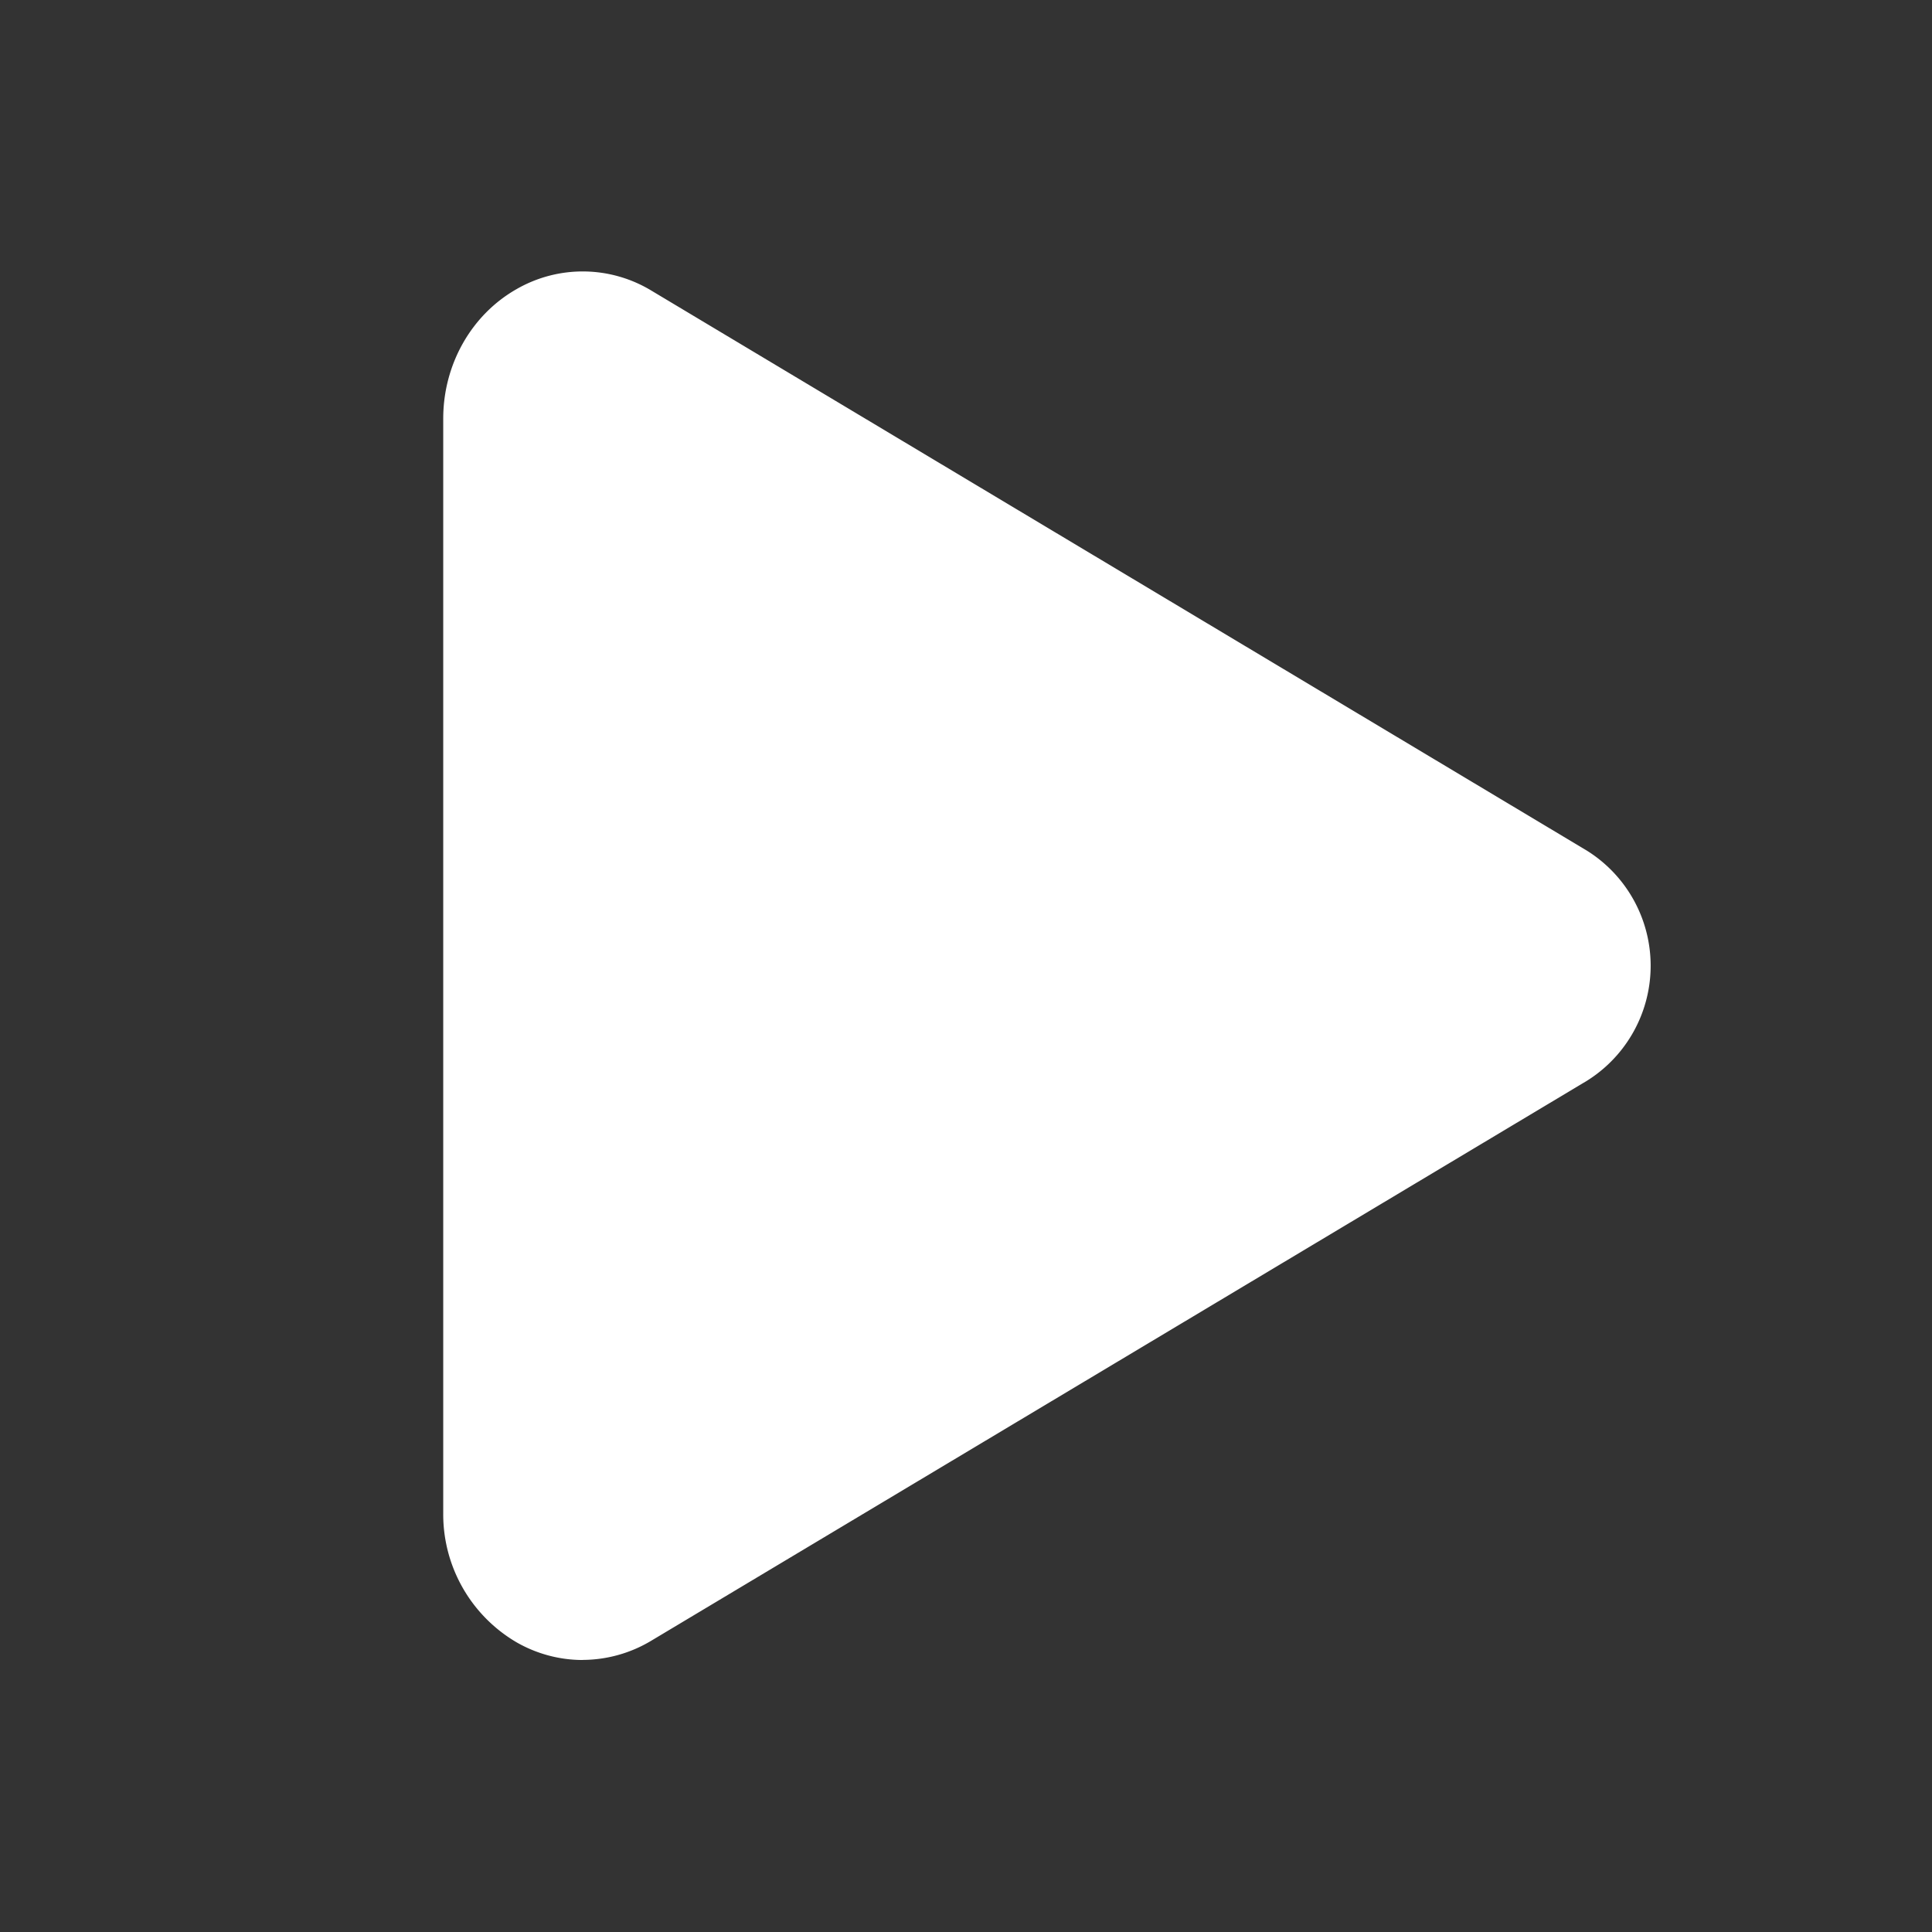 <svg xmlns="http://www.w3.org/2000/svg" width="24" height="24" fill="none" viewBox="0 0 24 24">
  <rect x="0" y="0" width="24" height="24" fill="#333333" stroke="none"/>
  <path fill="#fff" d="M7.238 20.621c-.287 0-.57-.076-.82-.219a1.843 1.843 0 0 1-.912-1.609V5.2c0-.673.35-1.29.912-1.609a1.647 1.647 0 0 1 1.677.021l11.618 6.955a1.686 1.686 0 0 1 0 2.859L8.093 20.38a1.664 1.664 0 0 1-.855.24Z"/>
</svg>
